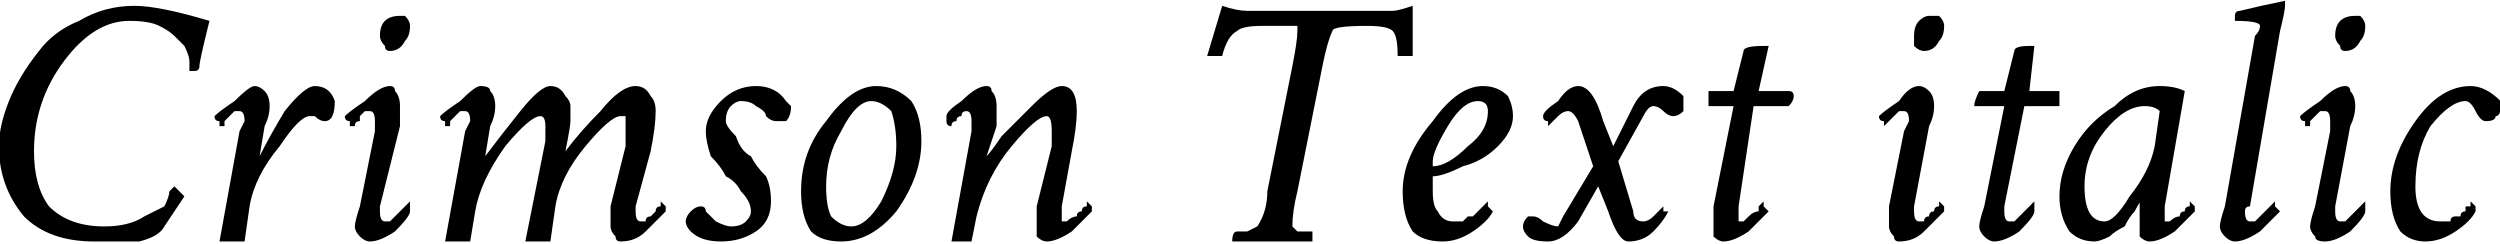 <svg xmlns="http://www.w3.org/2000/svg" viewBox="4.219 51.836 498.656 48.586"><path d="M31 53L31 53Q36 53 46 56L46 56Q44 64 44 65L44 65Q44 66 43 66L43 66Q42 66 42 66L42 66Q42 65 42 64Q42 63 41 61Q40 60 39 59Q38 58 36 57Q34 56 30 56L30 56Q23 56 17 64Q11 72 11 82L11 82Q11 89 14 93Q18 97 25 97L25 97Q30 97 33 95L33 95Q35 94 37 93Q38 91 38 90Q39 89 39 89L39 89Q39 89 40 90Q41 91 41 91L41 91Q37 97 37 97L37 97Q36 99 32 100Q27 100 23 100L23 100Q14 100 9 95Q4 89 4 81L4 81Q4 77 6 72Q8 67 12 62Q15 58 20 56Q25 53 31 53ZM55 69L55 69Q56 69 57 70Q58 71 58 73L58 73Q58 75 57 77L57 77L56 83Q58 79 61 74Q65 69 67 69Q70 69 71 72L71 72Q71 76 69 76L69 76Q68 76 67 75Q66 75 66 75L66 75Q64 75 60 81Q55 87 54 93L54 93L53 100Q52 100 51 100L51 100Q49 100 48 100L48 100L52 78Q53 76 53 76L53 76Q53 74 52 74L52 74Q52 74 51 74Q51 74 50 75Q50 75 49 76Q49 76 49 77Q48 77 48 77L48 77Q48 77 48 76Q47 76 47 75L47 75Q48 74 51 72Q54 69 55 69ZM82 69L82 69Q83 69 83 70Q84 71 84 73L84 73Q84 75 84 77L84 77L80 93Q80 93 80 94L80 94Q80 96 81 96L81 96Q81 96 82 96Q83 95 83 95Q84 94 84 94Q85 93 85 93L85 93L86 92Q86 92 86 93Q86 94 86 94L86 94Q86 95 83 98Q80 100 78 100L78 100Q77 100 76 99Q75 98 75 97L75 97Q75 96 76 93L76 93L79 78Q79 76 79 76L79 76Q79 74 78 74L78 74Q78 74 77 74Q77 74 76 75Q76 75 76 76Q75 76 75 77L75 77L74 77Q74 77 74 76Q73 76 73 75L73 75Q74 74 77 72Q80 69 82 69ZM84 55L84 55Q85 55 85 55Q86 56 86 57L86 57Q86 59 85 60Q84 62 82 62L82 62Q81 62 81 61Q80 60 80 59L80 59Q80 57 81 56Q82 55 84 55ZM114 69L114 69Q116 69 117 71Q118 72 118 73Q118 74 118 76L118 76Q118 77 117 82L117 82Q120 78 124 74Q128 69 131 69L131 69Q133 69 134 71Q135 72 135 74L135 74Q135 77 134 82L134 82L131 93Q131 93 131 94L131 94Q131 96 132 96L132 96Q132 96 133 96Q133 95 134 95Q135 94 135 94Q135 93 136 93L136 93L136 92Q136 92 137 93Q137 94 137 94L137 94Q136 95 133 98Q131 100 128 100L128 100Q127 100 127 99Q126 98 126 97L126 97Q126 96 126 93L126 93L129 81Q129 79 129 78L129 78Q129 77 129 76Q129 75 129 75Q129 75 128 75L128 75Q126 75 121 81Q116 87 115 93L115 93L114 100Q114 100 113 100Q112 100 111 100Q111 100 110 100Q109 100 109 100L109 100L113 80Q113 79 113 77L113 77Q113 75 112 75L112 75Q110 75 105 81Q100 88 99 94L99 94L98 100Q96 100 96 100L96 100Q95 100 93 100L93 100L97 78Q98 76 98 76L98 76Q98 74 97 74L97 74Q97 74 96 74Q96 74 95 75Q95 75 94 76Q94 76 94 77Q93 77 93 77L93 77Q93 77 93 76Q92 76 92 75L92 75Q93 74 96 72Q99 69 100 69L100 69Q102 69 102 70Q103 71 103 73L103 73Q103 75 102 77L102 77L101 83Q104 79 108 74Q112 69 114 69ZM155 69L155 69Q159 69 161 72L161 72Q162 73 162 73L162 73Q162 75 161 76Q160 76 159 76L159 76Q158 76 157 75Q157 74 155 73Q154 72 152 72L152 72Q151 72 150 73Q149 74 149 76L149 76Q149 77 151 79Q152 82 154 83Q155 85 157 87Q158 89 158 92L158 92Q158 96 155 98Q152 100 148 100L148 100Q144 100 142 98L142 98Q141 97 141 96L141 96Q141 95 142 94Q143 93 144 93L144 93Q145 93 145 94Q146 95 147 96Q149 97 150 97L150 97Q152 97 153 96Q154 95 154 94L154 94Q154 92 152 90Q151 88 149 87Q148 85 146 83Q145 80 145 78L145 78Q145 75 148 72Q151 69 155 69ZM178 72L178 72Q175 72 172 78Q169 83 169 89L169 89Q169 93 170 95Q172 97 174 97L174 97Q177 97 180 92Q183 86 183 81L183 81Q183 77 182 74Q180 72 178 72ZM179 69L179 69Q183 69 186 72Q188 75 188 80L188 80Q188 87 183 94Q178 100 172 100L172 100Q168 100 166 98Q164 95 164 90L164 90Q164 82 169 76Q174 69 179 69ZM201 69L201 69Q202 69 202 70Q203 71 203 73L203 73Q203 75 203 77L203 77L201 83Q202 82 204 79Q207 76 210 73Q214 69 216 69L216 69Q219 69 219 74L219 74Q219 77 218 82L218 82L216 93Q216 93 216 94L216 94Q216 96 216 96L216 96Q217 96 217 96Q218 95 219 95Q219 94 220 94Q220 93 221 93L221 93L221 92Q221 92 222 93Q222 94 222 94L222 94Q221 95 218 98Q215 100 213 100L213 100Q212 100 211 99Q211 98 211 97L211 97Q211 96 211 93L211 93L214 81Q214 79 214 78L214 78Q214 75 213 75L213 75Q211 75 206 81Q201 87 199 95L199 95L198 100Q197 100 196 100Q195 100 194 100L194 100L198 78Q198 76 198 76L198 76Q198 74 197 74L197 74Q197 74 197 74Q196 74 196 75Q195 75 195 76Q194 76 194 77Q194 77 194 77L194 77Q193 77 193 76Q193 76 193 75L193 75Q193 74 196 72Q199 69 201 69ZM257 90L257 90L262 65Q263 60 263 58L263 58Q263 58 263 57Q263 57 261 57Q259 57 256 57L256 57Q252 57 251 58Q249 59 248 63L248 63Q247 63 247 63L247 63Q246 63 245 63L245 63L248 53Q251 54 253 54L253 54Q256 54 260 54Q264 54 267 54Q270 54 274 54Q279 54 282 54L282 54Q283 54 286 53L286 53L286 63Q285 63 284 63L284 63Q283 63 283 63L283 63Q283 59 282 58Q281 57 277 57L277 57Q270 57 270 58L270 58Q269 60 268 65L268 65L263 90Q262 94 262 97L262 97Q262 97 263 98Q264 98 265 98L265 98L266 98Q266 98 266 99L266 99Q266 99 266 100L266 100Q259 100 258 100L258 100Q258 100 251 100L251 100Q250 100 250 100L250 100Q250 98 251 98L251 98Q252 98 253 98Q255 97 255 97L255 97Q257 94 257 90ZM300 69L300 69Q303 69 305 71Q306 73 306 75L306 75Q306 78 303 81Q300 84 296 85Q292 87 290 87L290 87Q290 87 290 90L290 90Q290 93 291 94Q292 96 294 96L294 96Q295 96 295 96Q296 96 296 96Q297 95 297 95Q298 95 298 95Q299 94 299 94Q299 94 300 93Q300 93 300 93Q300 93 301 92L301 92L301 92Q301 92 301 93Q302 94 302 94L302 94Q301 96 298 98Q295 100 292 100L292 100Q288 100 286 98Q284 95 284 90L284 90Q284 83 290 76Q295 69 300 69ZM299 72L299 72Q296 72 293 77Q290 82 290 84L290 84Q290 85 290 85L290 85Q293 85 297 81Q301 78 301 74L301 74Q301 72 299 72ZM319 69L319 69Q322 69 324 76L324 76L326 81L330 73Q332 69 336 69L336 69Q338 69 340 71L340 71Q340 72 340 73L340 73Q340 74 340 74Q339 75 338 75L338 75Q337 75 336 74Q335 73 334 73L334 73Q333 73 332 75L332 75L327 84L330 94Q330 96 332 96L332 96Q333 96 334 95Q335 94 336 93L336 93Q336 93 336 94Q337 94 337 94L337 94Q336 96 334 98Q332 100 329 100L329 100Q327 100 325 94L325 94L323 89L319 96Q316 100 313 100L313 100Q310 100 309 99L309 99Q308 98 308 97L308 97Q308 96 309 95Q310 95 310 95L310 95Q311 95 312 96Q314 97 315 97L315 97Q315 97 316 95L316 95L322 85L319 76Q318 74 317 74L317 74Q316 74 315 75Q314 76 313 77L313 77Q313 77 313 76Q312 76 312 75L312 75Q312 74 315 72Q317 69 319 69ZM350 70L352 62Q352 61 356 61L356 61Q356 61 357 61L357 61L355 70L361 70Q362 70 362 71L362 71Q362 72 361 73L361 73L354 73L351 93Q351 93 351 94L351 94Q351 96 351 96L351 96Q352 96 352 96Q353 95 353 95Q354 94 355 94Q355 93 355 93L355 93L356 92Q356 92 356 93Q357 94 357 94L357 94Q356 95 353 98Q350 100 348 100L348 100Q347 100 346 99Q346 98 346 97L346 97Q346 96 346 93L346 93L350 73L345 73Q345 73 345 73L345 73Q345 72 345 70L345 70L350 70ZM387 69L387 69Q388 69 389 70Q390 71 390 73L390 73Q390 75 389 77L389 77L386 93Q386 93 386 94L386 94Q386 96 387 96L387 96Q387 96 388 96Q388 95 389 95Q389 94 390 94Q390 93 391 93L391 93L391 92Q391 92 392 93Q392 94 392 94L392 94Q391 95 388 98Q386 100 383 100L383 100Q382 100 382 99Q381 98 381 97L381 97Q381 96 381 93L381 93L384 78Q385 76 385 76L385 76Q385 74 384 74L384 74Q384 74 383 74Q383 74 382 75Q382 75 381 76Q381 76 380 77L380 77L380 77Q380 77 380 76Q379 76 379 75L379 75Q380 74 383 72Q385 69 387 69ZM389 55L389 55Q390 55 391 55Q392 56 392 57L392 57Q392 59 391 60Q390 62 388 62L388 62Q387 62 386 61Q386 60 386 59L386 59Q386 57 387 56Q388 55 389 55ZM404 70L406 62Q406 61 409 61L409 61Q410 61 410 61L410 61L409 70L415 70Q415 70 415 71L415 71Q415 72 415 73L415 73L408 73L404 93Q404 93 404 94L404 94Q404 96 405 96L405 96Q405 96 406 96Q407 95 407 95Q408 94 408 94Q409 93 409 93L409 93L410 92Q410 92 410 93Q410 94 410 94L410 94Q410 95 407 98Q404 100 402 100L402 100Q401 100 400 99Q399 98 399 97L399 97Q399 96 400 93L400 93L404 73L399 73Q398 73 398 73L398 73Q398 72 399 70L399 70L404 70ZM435 69L435 69Q438 69 440 70L440 70L436 93Q436 93 436 94L436 94Q436 96 436 96L436 96Q437 96 437 96Q438 95 439 95Q439 94 440 94Q440 93 441 93L441 93L441 92Q441 92 442 93Q442 94 442 94L442 94Q441 95 438 98Q435 100 433 100L433 100Q432 100 431 99Q431 98 431 97L431 97Q431 96 431 93L431 93Q431 92 431 92Q432 91 432 91L432 91Q431 92 430 94Q429 95 428 97Q426 98 425 99Q423 100 422 100L422 100Q419 100 417 98Q415 95 415 91L415 91Q415 86 418 81Q421 76 426 73Q430 69 435 69ZM432 73L432 73Q428 73 424 78Q420 83 420 89L420 89Q420 96 424 96L424 96Q426 96 429 91Q433 86 434 81L434 81L435 74Q434 73 432 73ZM448 93L448 93L454 59Q455 58 455 57L455 57Q455 56 450 56L450 56Q450 56 450 55L450 55Q450 54 451 54L451 54Q455 53 460 52L460 52Q460 52 460 53L460 53Q460 54 459 58L459 58L453 93Q452 93 452 94L452 94Q452 96 453 96L453 96Q453 96 454 96Q455 95 455 95Q456 94 456 94Q457 93 457 93Q458 92 458 92L458 92Q458 92 458 93Q459 94 459 94L459 94Q458 95 455 98Q452 100 450 100L450 100Q449 100 448 99Q447 98 447 97L447 97Q447 96 448 93ZM472 69L472 69Q473 69 473 70Q474 71 474 73L474 73Q474 75 473 77L473 77L470 93Q470 93 470 94L470 94Q470 96 471 96L471 96Q471 96 472 96Q473 95 473 95Q474 94 474 94Q475 93 475 93L475 93L476 92Q476 92 476 93Q476 94 476 94L476 94Q476 95 473 98Q470 100 468 100L468 100Q466 100 466 99Q465 98 465 97L465 97Q465 96 466 93L466 93L469 78Q469 76 469 76L469 76Q469 74 468 74L468 74Q468 74 467 74Q467 74 466 75Q466 75 465 76Q465 76 465 77L465 77L464 77Q464 77 464 76Q463 76 463 75L463 75Q464 74 467 72Q470 69 472 69ZM474 55L474 55Q475 55 475 55Q476 56 476 57L476 57Q476 59 475 60Q474 62 472 62L472 62Q471 62 471 61Q470 60 470 59L470 59Q470 57 471 56Q472 55 474 55ZM497 69L497 69Q500 69 503 72L503 72Q503 73 503 73L503 73Q503 75 502 75Q502 76 500 76Q499 76 498 74Q497 72 496 72L496 72Q493 72 489 77Q486 82 486 89L486 89Q486 96 491 96L491 96Q491 96 492 96Q492 96 493 96Q493 95 494 95Q494 95 495 95Q495 94 496 94Q496 94 496 93Q497 93 497 93Q497 93 497 92L497 92L497 92Q497 92 498 93Q498 94 498 94L498 94Q497 96 494 98Q491 100 488 100L488 100Q485 100 483 98Q481 95 481 90L481 90Q481 83 486 76Q491 69 497 69Z"/></svg>
